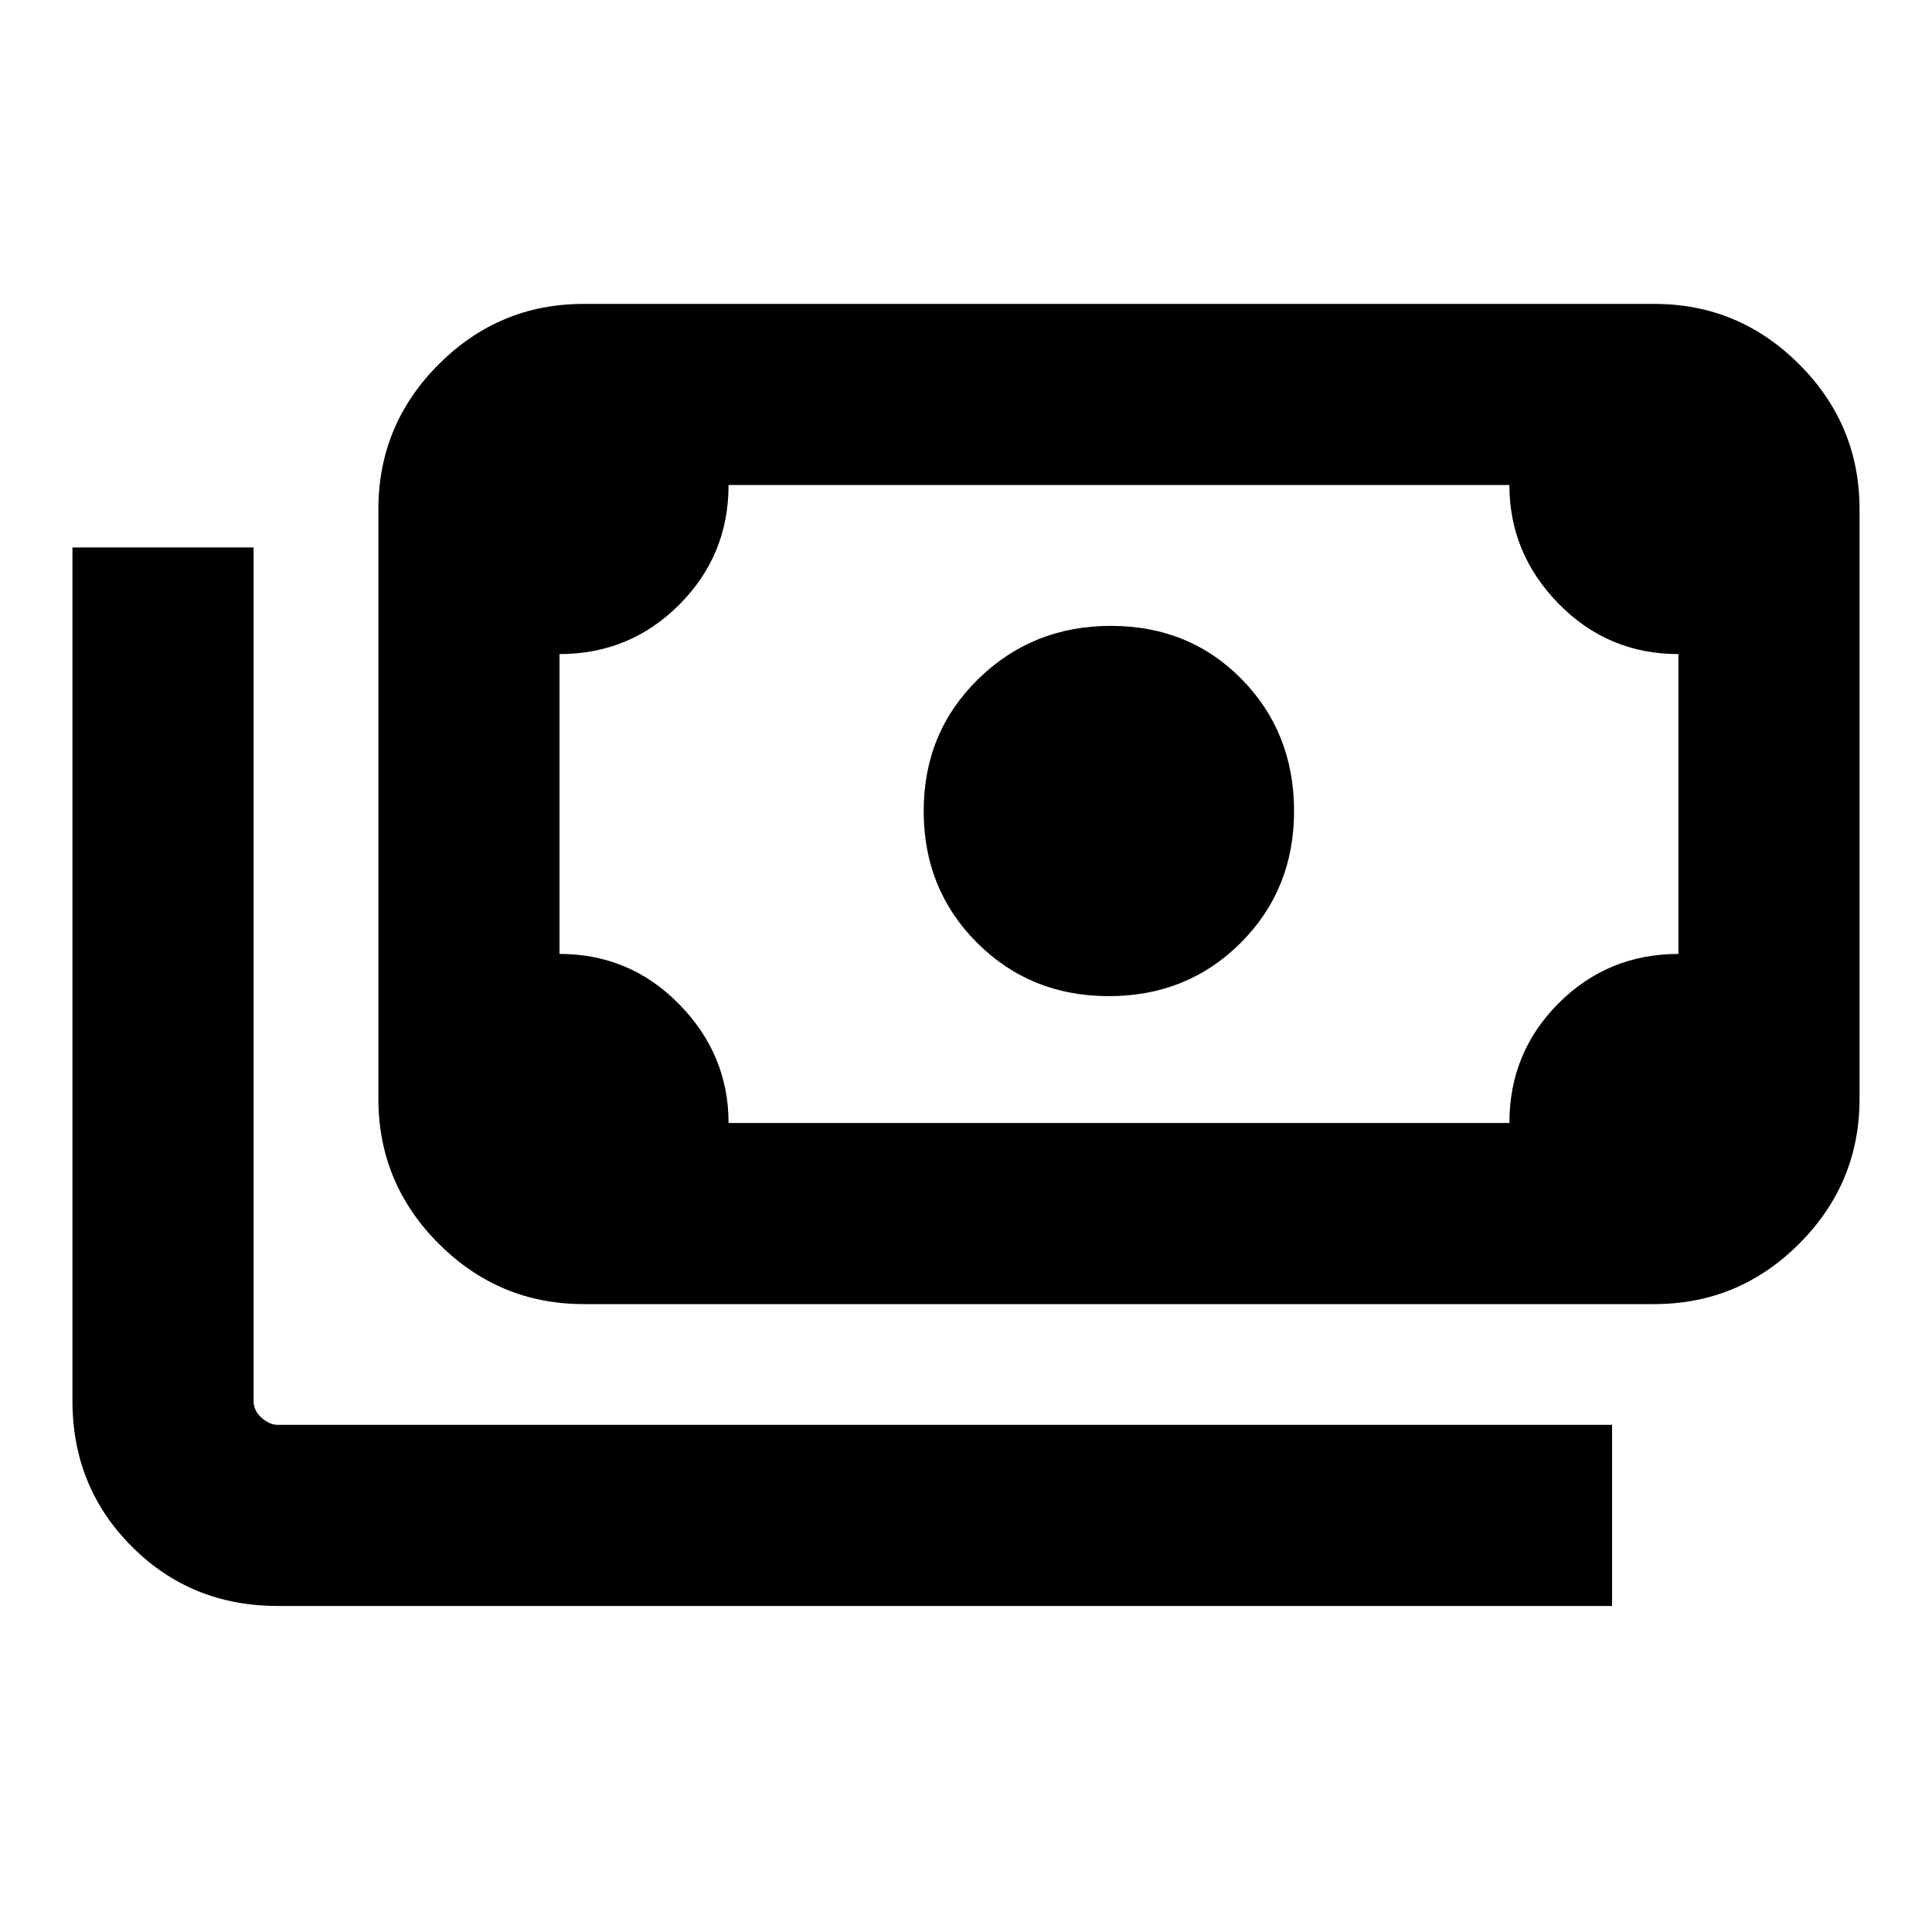 <svg xmlns="http://www.w3.org/2000/svg" height="20" width="20"><path d="M11.479 10.312Q10.667 10.312 10.115 9.76Q9.562 9.208 9.562 8.396Q9.562 7.583 10.125 7.031Q10.688 6.479 11.5 6.479Q12.312 6.479 12.854 7.031Q13.396 7.583 13.396 8.396Q13.396 9.208 12.844 9.76Q12.292 10.312 11.479 10.312ZM6.042 13.5Q5.167 13.5 4.542 12.875Q3.917 12.25 3.917 11.375V5.271Q3.917 4.396 4.542 3.771Q5.167 3.146 6.042 3.146H17.125Q18 3.146 18.625 3.771Q19.25 4.396 19.25 5.271V11.375Q19.25 12.25 18.625 12.875Q18 13.5 17.125 13.5ZM7.542 11.625H15.625Q15.625 10.896 16.135 10.385Q16.646 9.875 17.375 9.875V6.771Q16.646 6.771 16.135 6.25Q15.625 5.729 15.625 5.021H7.542Q7.542 5.75 7.031 6.26Q6.521 6.771 5.792 6.771V9.875Q6.521 9.875 7.031 10.396Q7.542 10.917 7.542 11.625ZM16.688 16.625H2.875Q1.979 16.625 1.365 16.01Q0.75 15.396 0.75 14.5V5.667H2.625V14.5Q2.625 14.604 2.708 14.677Q2.792 14.75 2.875 14.75H16.688ZM6.042 11.625H5.792Q5.792 11.625 5.792 11.552Q5.792 11.479 5.792 11.375V5.271Q5.792 5.167 5.792 5.094Q5.792 5.021 5.792 5.021H6.042Q5.938 5.021 5.865 5.094Q5.792 5.167 5.792 5.271V11.375Q5.792 11.479 5.865 11.552Q5.938 11.625 6.042 11.625Z"/></svg>